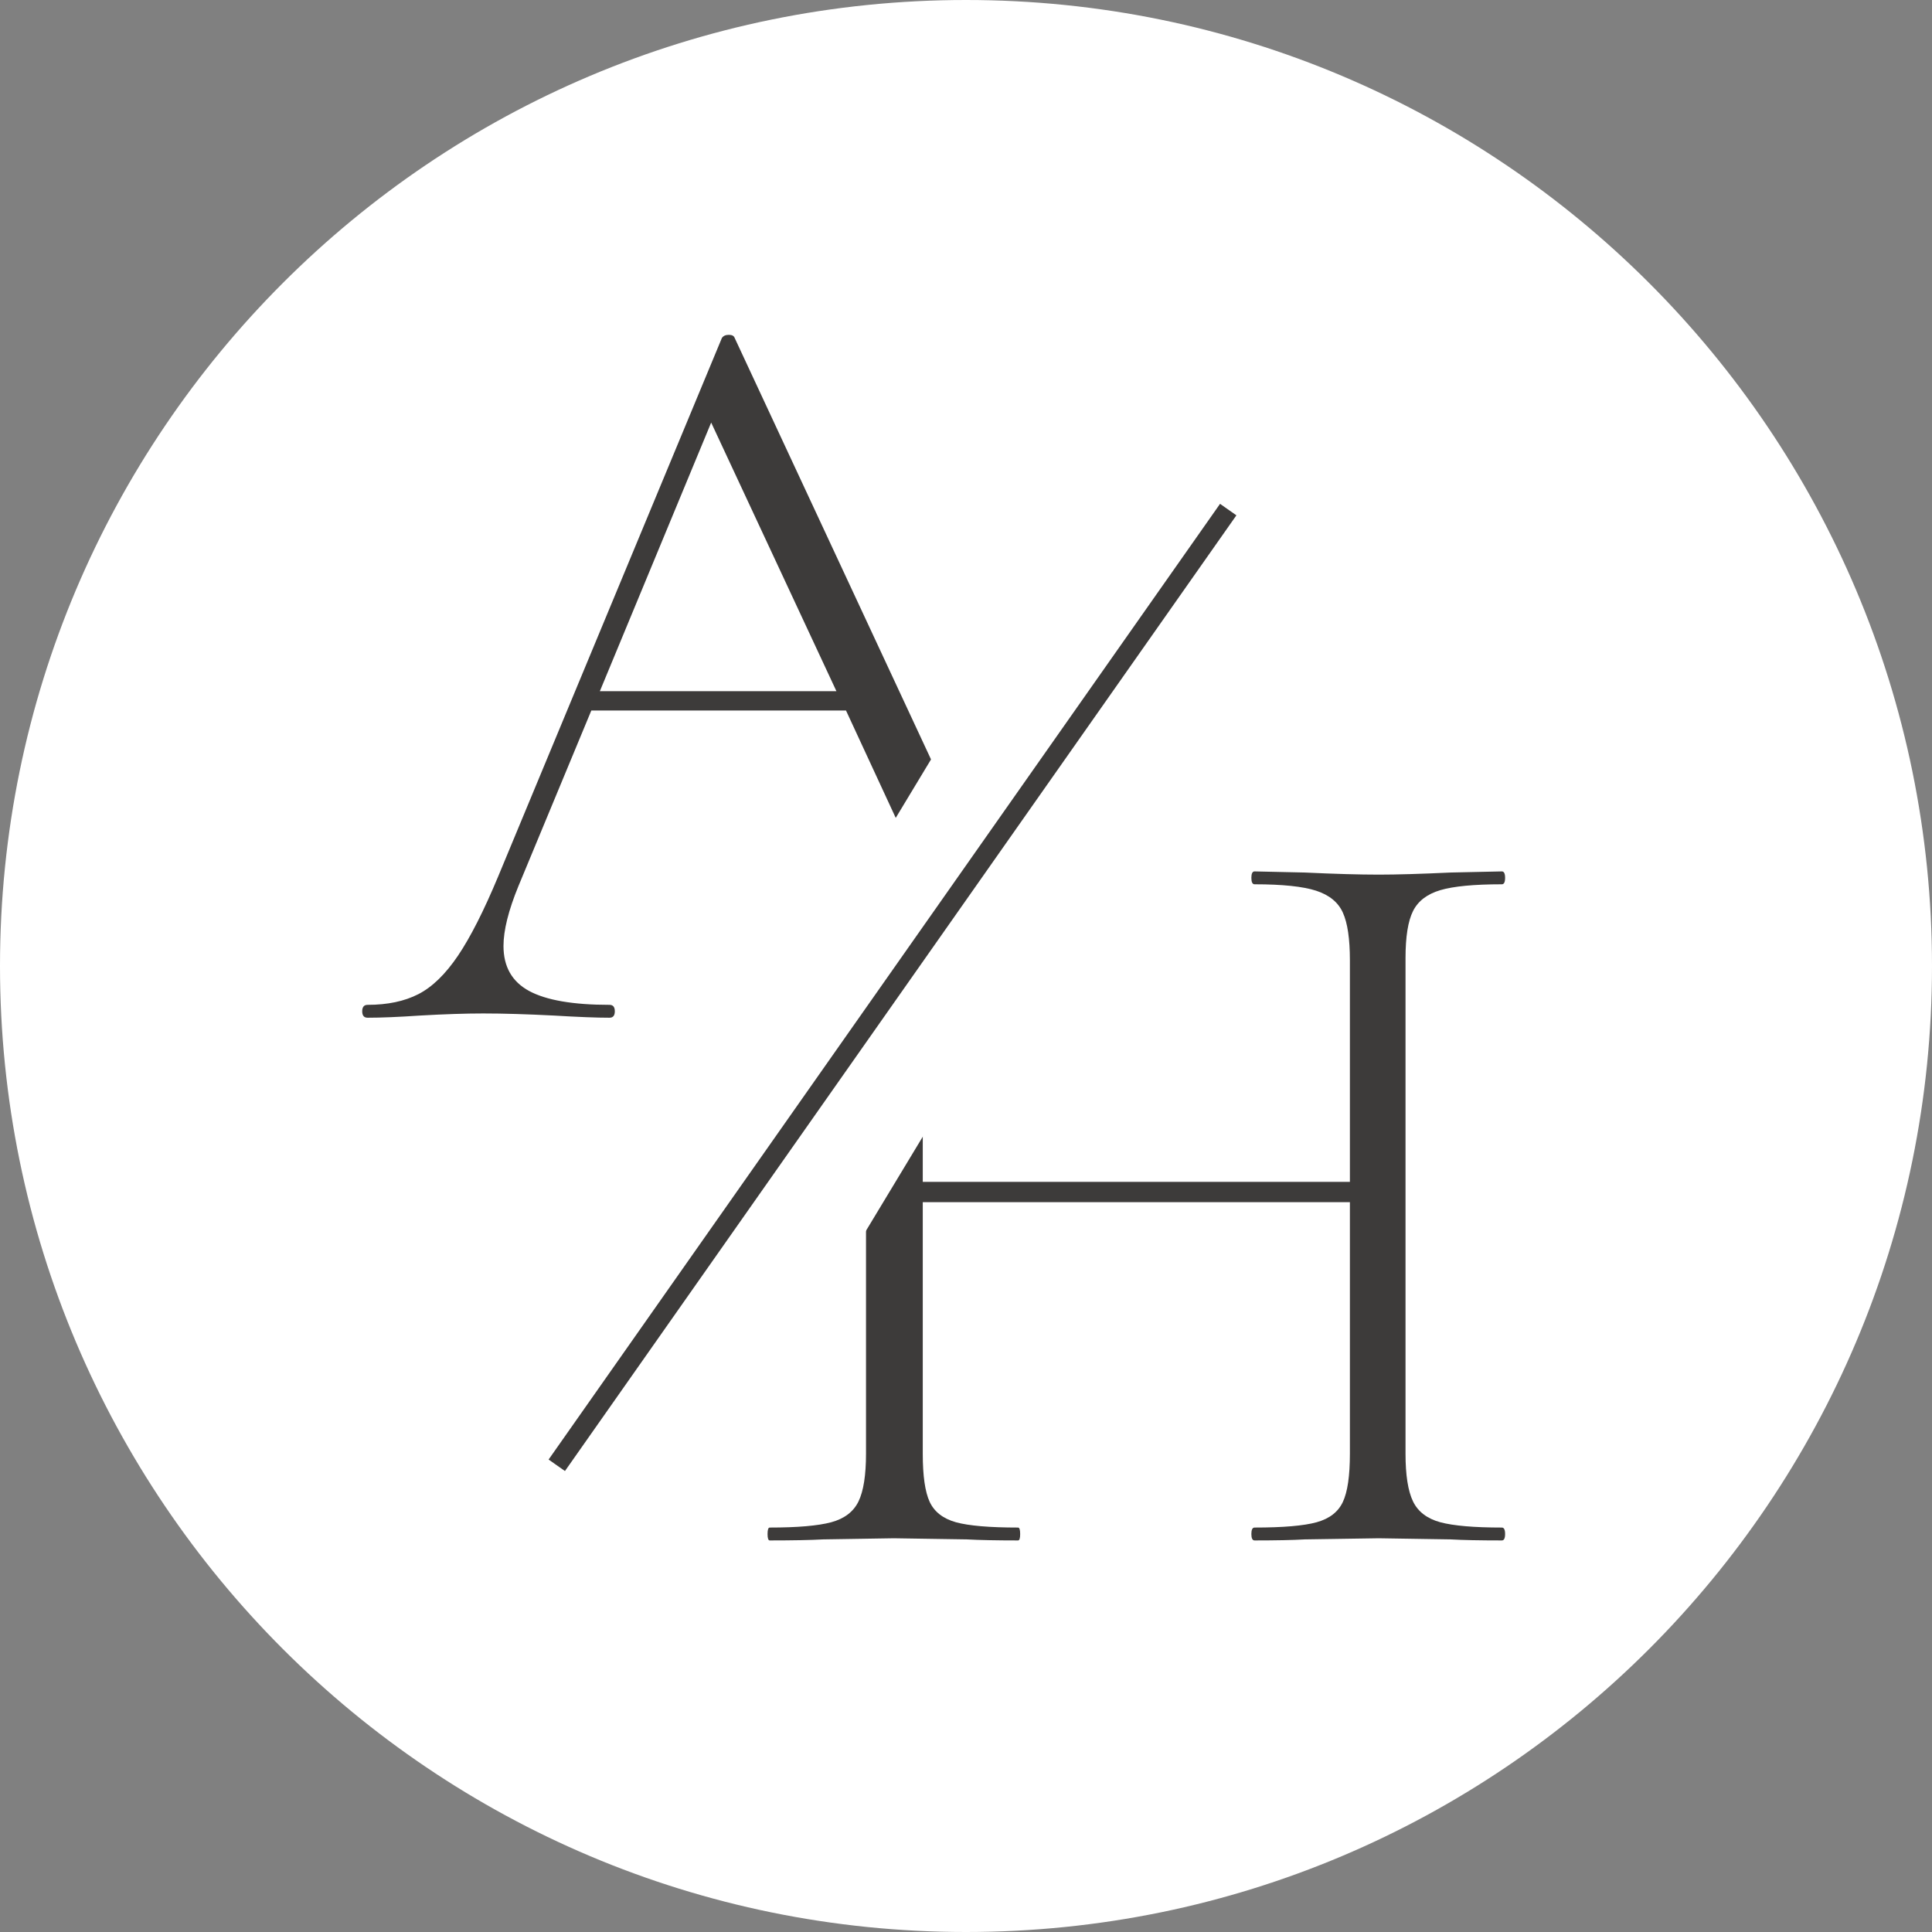 <svg xmlns="http://www.w3.org/2000/svg" xmlns:xlink="http://www.w3.org/1999/xlink" width="500" zoomAndPan="magnify" viewBox="0 0 375 375" height="500" preserveAspectRatio="xMidYMid meet" version="1.0"><rect x="0" y="0" width="375" height="375" fill="#808080" stroke="none"/><defs><g/><clipPath id="5651b1ce1a"><path d="M 187.5 0 C 83.945 0 0 83.945 0 187.5 C 0 291.055 83.945 375 187.5 375 C 291.055 375 375 291.055 375 187.5 C 375 83.945 291.055 0 187.5 0 Z M 187.5 0 " clip-rule="nonzero"/></clipPath><clipPath id="09c7ab44a2"><path d="M 119 132 L 222 132 L 222 268 L 119 268 Z M 119 132 " clip-rule="nonzero"/></clipPath><clipPath id="7ee50b20bd"><path d="M 189.969 132.062 L 221.188 150.906 L 150.633 267.812 L 119.414 248.969 Z M 189.969 132.062 " clip-rule="nonzero"/></clipPath><clipPath id="1fdb26b0aa"><path d="M 122 150 L 192 150 L 192 220 L 122 220 Z M 122 150 " clip-rule="nonzero"/></clipPath><clipPath id="ac1cd65af6"><path d="M 148.824 150.684 L 191.367 176.359 L 165.211 219.703 L 122.664 194.027 Z M 148.824 150.684 " clip-rule="nonzero"/></clipPath><clipPath id="4f8a033717"><path d="M 172 155 L 239 155 L 239 220 L 172 220 Z M 172 155 " clip-rule="nonzero"/></clipPath><clipPath id="7fd60acb43"><path d="M 195.797 155.309 L 238.34 180.984 L 214.973 219.703 L 172.43 194.027 Z M 195.797 155.309 " clip-rule="nonzero"/></clipPath></defs><g clip-path="url(#5651b1ce1a)"><rect x="-37.5" width="450" fill="#ffffff" y="-37.5" height="450" fill-opacity="1"/></g><g fill="#3d3b3a" fill-opacity="1"><g transform="translate(70.93, 197.539)"><g><path d="M 144.188 -2.5 C 144.738 -2.5 145.016 -2.082 145.016 -1.25 C 145.016 -0.414 144.738 0 144.188 0 C 141.695 0 137.68 -0.141 132.141 -0.422 C 126.879 -0.691 123 -0.828 120.5 -0.828 C 117.594 -0.828 113.785 -0.691 109.078 -0.422 C 104.641 -0.141 101.316 0 99.109 0 C 98.547 0 98.266 -0.414 98.266 -1.25 C 98.266 -2.082 98.547 -2.5 99.109 -2.5 C 104.785 -2.5 108.867 -3.016 111.359 -4.047 C 113.859 -5.086 115.109 -6.852 115.109 -9.344 C 115.109 -11.289 114.344 -13.992 112.812 -17.453 L 93.281 -59.625 L 43.844 -59.625 L 29.703 -25.562 C 27.766 -20.844 26.797 -16.961 26.797 -13.922 C 26.797 -9.898 28.457 -6.988 31.781 -5.188 C 35.113 -3.395 40.312 -2.5 47.375 -2.5 C 48.062 -2.5 48.406 -2.082 48.406 -1.25 C 48.406 -0.414 48.062 0 47.375 0 C 44.875 0 41.27 -0.141 36.562 -0.422 C 31.301 -0.691 26.734 -0.828 22.859 -0.828 C 19.391 -0.828 15.301 -0.691 10.594 -0.422 C 6.438 -0.141 3.047 0 0.422 0 C -0.273 0 -0.625 -0.414 -0.625 -1.25 C -0.625 -2.082 -0.273 -2.5 0.422 -2.5 C 4.297 -2.5 7.582 -3.191 10.281 -4.578 C 12.977 -5.961 15.539 -8.453 17.969 -12.047 C 20.395 -15.648 22.992 -20.773 25.766 -27.422 L 69.188 -131.938 C 69.457 -132.344 69.906 -132.547 70.531 -132.547 C 71.156 -132.547 71.535 -132.344 71.672 -131.938 L 119.875 -28.469 C 123.062 -21.406 125.898 -16.035 128.391 -12.359 C 130.891 -8.691 133.348 -6.129 135.766 -4.672 C 138.191 -3.223 141 -2.5 144.188 -2.5 Z M 45.5 -63.375 L 91.422 -63.375 L 67.109 -115.516 Z M 45.5 -63.375 "/></g></g></g><g fill="#3d3b3a" fill-opacity="1"><g transform="translate(141.92, 298.998)"><g><path d="M 149.594 -2.5 C 150.008 -2.5 150.219 -2.082 150.219 -1.25 C 150.219 -0.414 150.008 0 149.594 0 C 145.301 0 141.977 -0.066 139.625 -0.203 L 125.703 -0.422 L 111.359 -0.203 C 109.004 -0.066 105.75 0 101.594 0 C 101.176 0 100.969 -0.414 100.969 -1.25 C 100.969 -2.082 101.176 -2.5 101.594 -2.5 C 107.133 -2.5 111.148 -2.844 113.641 -3.531 C 116.141 -4.227 117.836 -5.547 118.734 -7.484 C 119.641 -9.422 120.094 -12.535 120.094 -16.828 L 120.094 -65.656 L 37.188 -65.656 L 37.188 -16.828 C 37.188 -12.535 37.633 -9.422 38.531 -7.484 C 39.438 -5.547 41.133 -4.227 43.625 -3.531 C 46.125 -2.844 50.145 -2.5 55.688 -2.5 C 55.957 -2.5 56.094 -2.082 56.094 -1.25 C 56.094 -0.414 55.957 0 55.688 0 C 51.531 0 48.203 -0.066 45.703 -0.203 L 31.578 -0.422 L 17.875 -0.203 C 15.375 -0.066 11.91 0 7.484 0 C 7.203 0 7.062 -0.414 7.062 -1.25 C 7.062 -2.082 7.203 -2.5 7.484 -2.5 C 12.879 -2.5 16.859 -2.844 19.422 -3.531 C 21.984 -4.227 23.75 -5.578 24.719 -7.578 C 25.688 -9.586 26.172 -12.672 26.172 -16.828 L 26.172 -113.031 C 26.172 -117.176 25.723 -120.219 24.828 -122.156 C 23.93 -124.102 22.203 -125.457 19.641 -126.219 C 17.078 -126.977 13.094 -127.359 7.688 -127.359 C 7.406 -127.359 7.266 -127.773 7.266 -128.609 C 7.266 -129.441 7.406 -129.859 7.688 -129.859 L 17.875 -129.641 C 23.688 -129.367 28.254 -129.234 31.578 -129.234 C 35.316 -129.234 40.098 -129.367 45.922 -129.641 L 55.688 -129.859 C 55.957 -129.859 56.094 -129.441 56.094 -128.609 C 56.094 -127.773 55.957 -127.359 55.688 -127.359 C 50.281 -127.359 46.297 -126.941 43.734 -126.109 C 41.172 -125.273 39.438 -123.852 38.531 -121.844 C 37.633 -119.844 37.188 -116.766 37.188 -112.609 L 37.188 -69.594 L 120.094 -69.594 L 120.094 -112.609 C 120.094 -116.766 119.641 -119.844 118.734 -121.844 C 117.836 -123.852 116.109 -125.273 113.547 -126.109 C 110.984 -126.941 107 -127.359 101.594 -127.359 C 101.176 -127.359 100.969 -127.773 100.969 -128.609 C 100.969 -129.441 101.176 -129.859 101.594 -129.859 L 111.359 -129.641 C 117.18 -129.367 121.961 -129.234 125.703 -129.234 C 129.16 -129.234 133.801 -129.367 139.625 -129.641 L 149.594 -129.859 C 150.008 -129.859 150.219 -129.441 150.219 -128.609 C 150.219 -127.773 150.008 -127.359 149.594 -127.359 C 144.188 -127.359 140.203 -126.977 137.641 -126.219 C 135.078 -125.457 133.312 -124.102 132.344 -122.156 C 131.375 -120.219 130.891 -117.176 130.891 -113.031 L 130.891 -16.828 C 130.891 -12.672 131.375 -9.586 132.344 -7.578 C 133.312 -5.578 135.078 -4.227 137.641 -3.531 C 140.203 -2.844 144.188 -2.5 149.594 -2.5 Z M 149.594 -2.5 "/></g></g></g><g clip-path="url(#09c7ab44a2)"><g clip-path="url(#7ee50b20bd)"><path fill="#ffffff" d="M 189.969 132.062 L 221.188 150.906 L 150.602 267.863 L 119.383 249.02 Z M 189.969 132.062 " fill-opacity="1" fill-rule="nonzero"/></g></g><g clip-path="url(#1fdb26b0aa)"><g clip-path="url(#ac1cd65af6)"><path fill="#ffffff" d="M 148.824 150.684 L 191.367 176.359 L 165.191 219.734 L 122.648 194.059 Z M 148.824 150.684 " fill-opacity="1" fill-rule="nonzero"/></g></g><g clip-path="url(#4f8a033717)"><g clip-path="url(#7fd60acb43)"><path fill="#ffffff" d="M 195.797 155.309 L 238.297 180.957 L 214.93 219.68 L 172.43 194.027 Z M 195.797 155.309 " fill-opacity="1" fill-rule="nonzero"/></g></g><path stroke-linecap="butt" transform="matrix(1.115, -1.587, 1.587, 1.115, 106.482, 283.297)" fill="none" stroke-linejoin="miter" d="M 0.001 1 L 116.888 0.999 " stroke="#3d3b3a" stroke-width="2" stroke-opacity="1" stroke-miterlimit="4"/></svg>